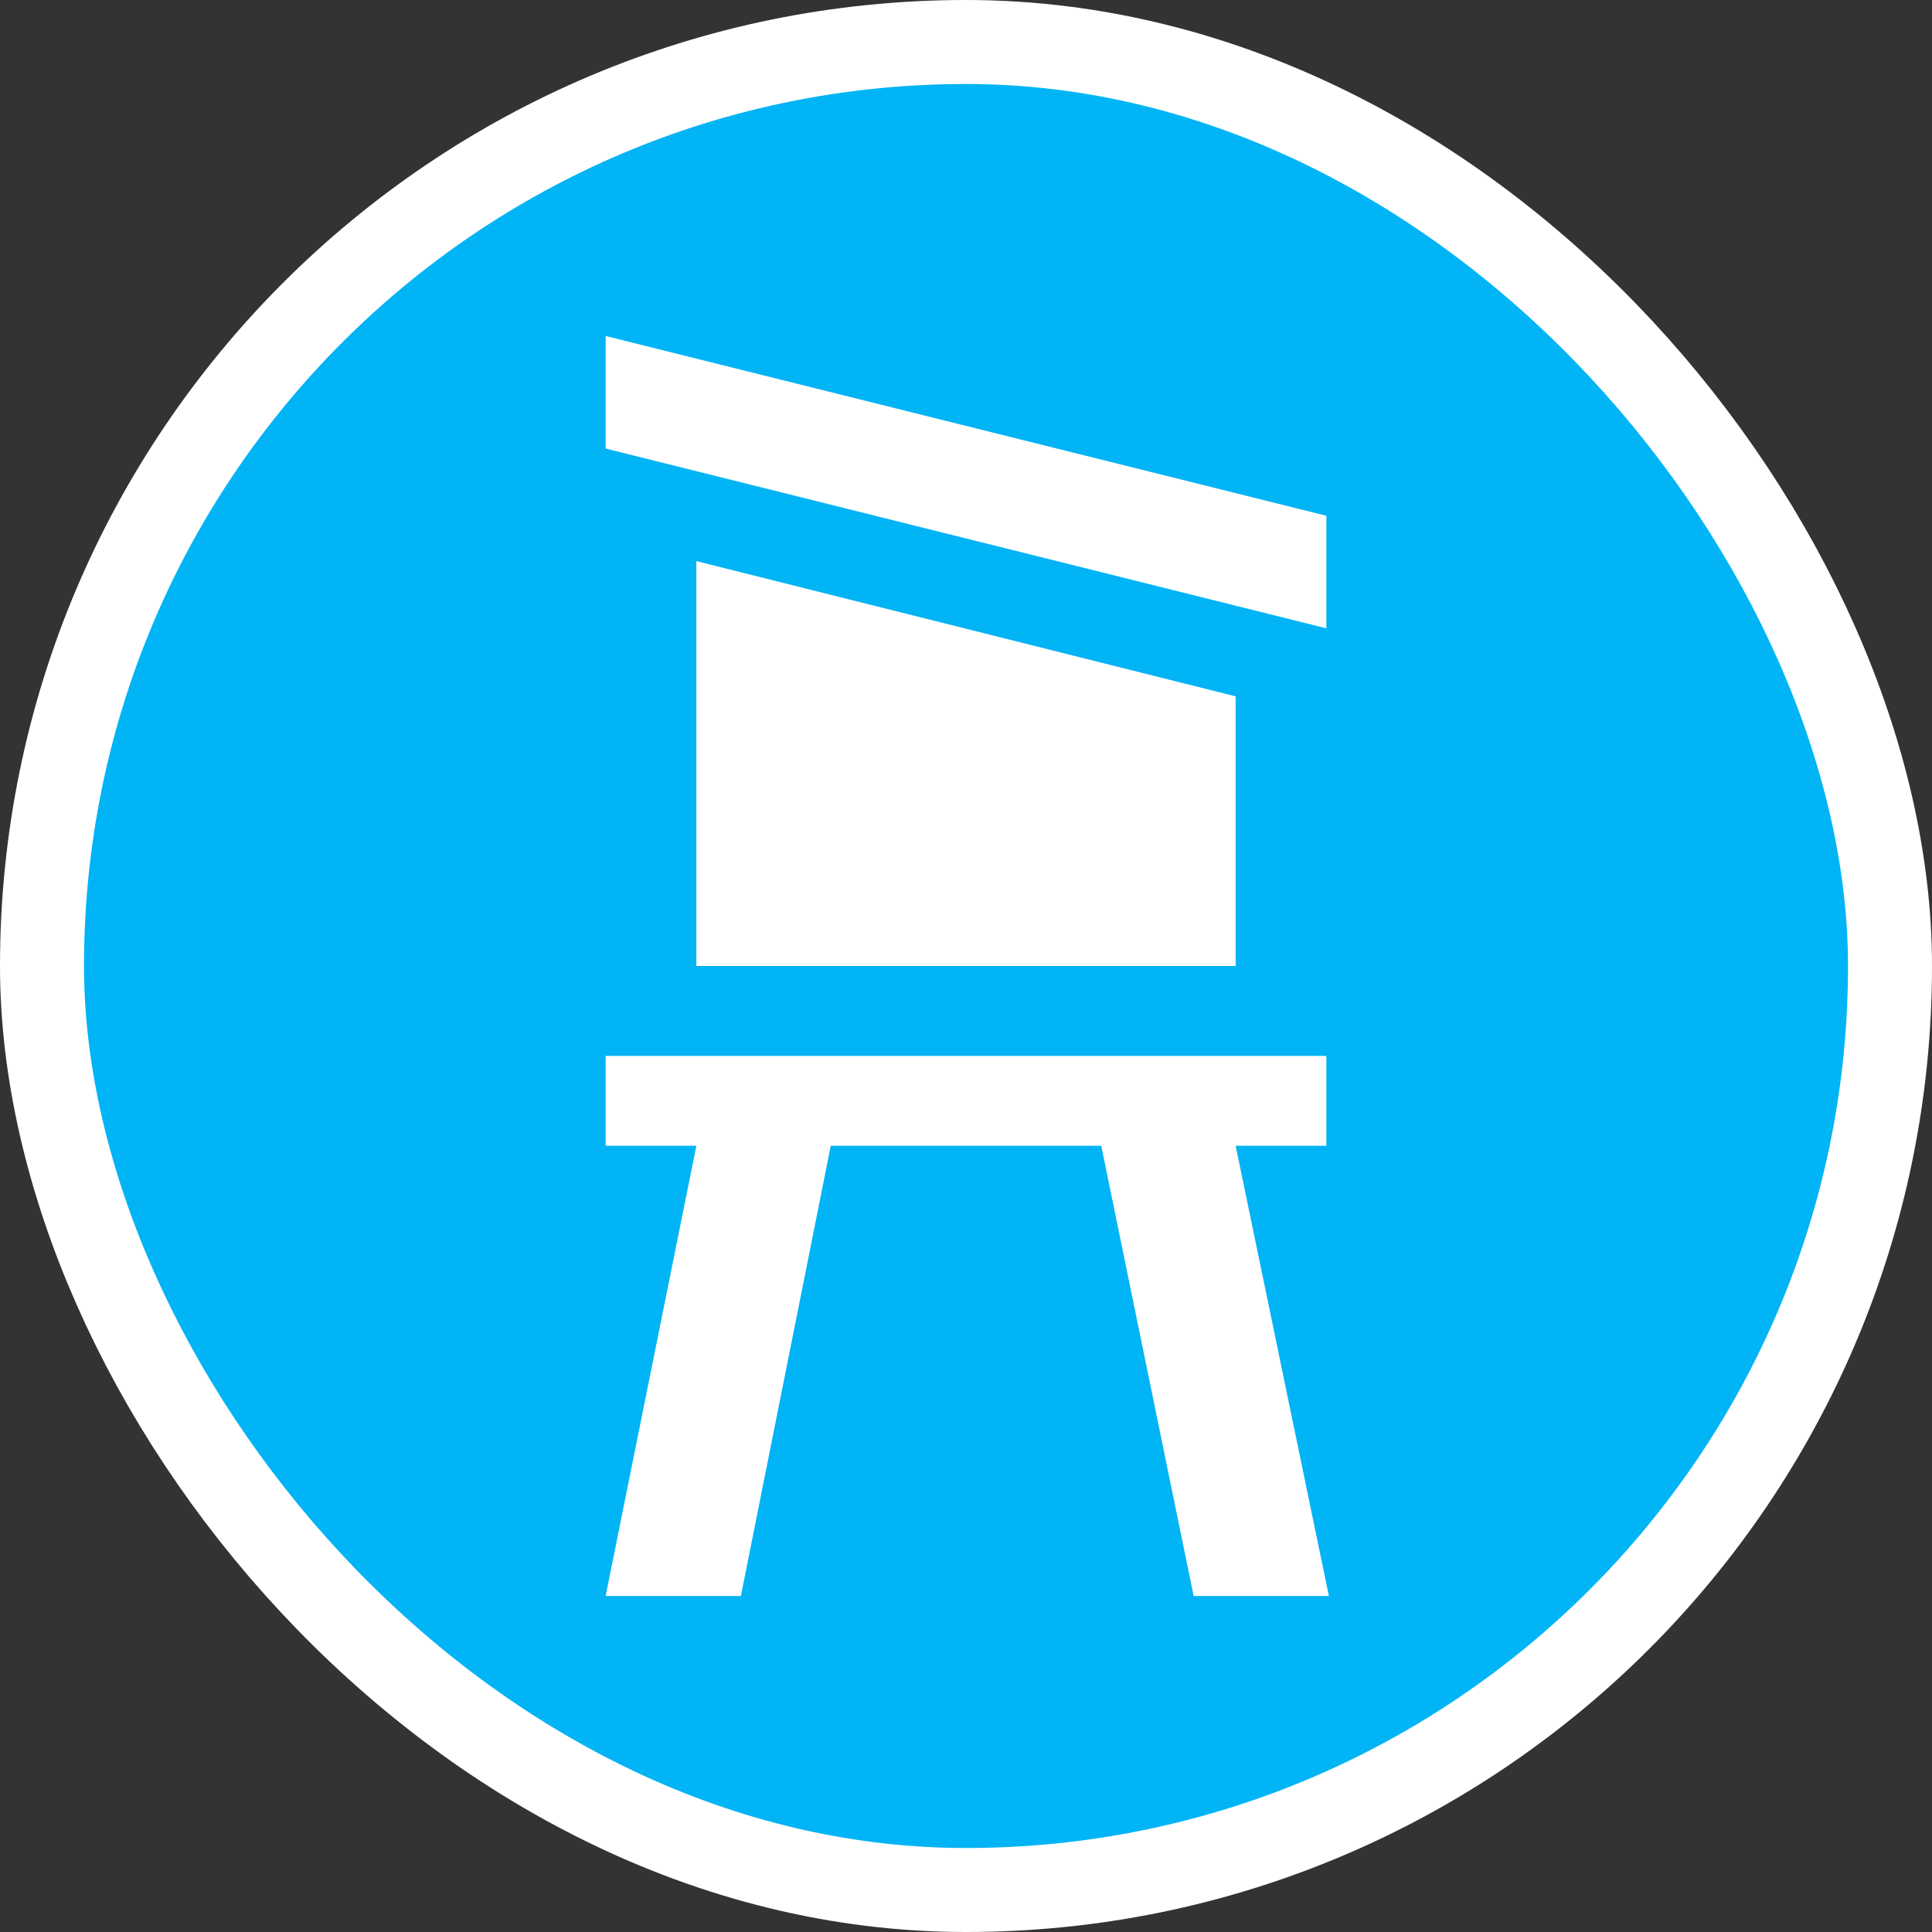 <svg xmlns="http://www.w3.org/2000/svg" viewBox="0 0 23 23" height="23" width="23"><rect x="0" y="0" width="23" height="23" fill="#333333" stroke="none"/><title>hunting-stand_15.svg</title><rect fill="none" x="0" y="0" width="23" height="23"></rect><rect x="1" y="1" rx="10.5" ry="10.5" width="21" height="21" stroke="#ffffff" style="stroke-linejoin:round;stroke-miterlimit:4;" fill="#ffffff" stroke-width="2"></rect><rect x="1" y="1" width="21" height="21" rx="10.5" ry="10.5" fill="#00b4f5"></rect><path fill="#fff" transform="translate(4 4)" d="M3.21,0V1.34l8.58,2.14V2.14ZM4.29,2.68V7.5h6.42V4.29ZM3.21,8.57V9.64H4.29L3.21,15H4.82L5.89,9.64H9.11L10.21,15h1.61L10.71,9.64h1.08V8.57Z"></path></svg>